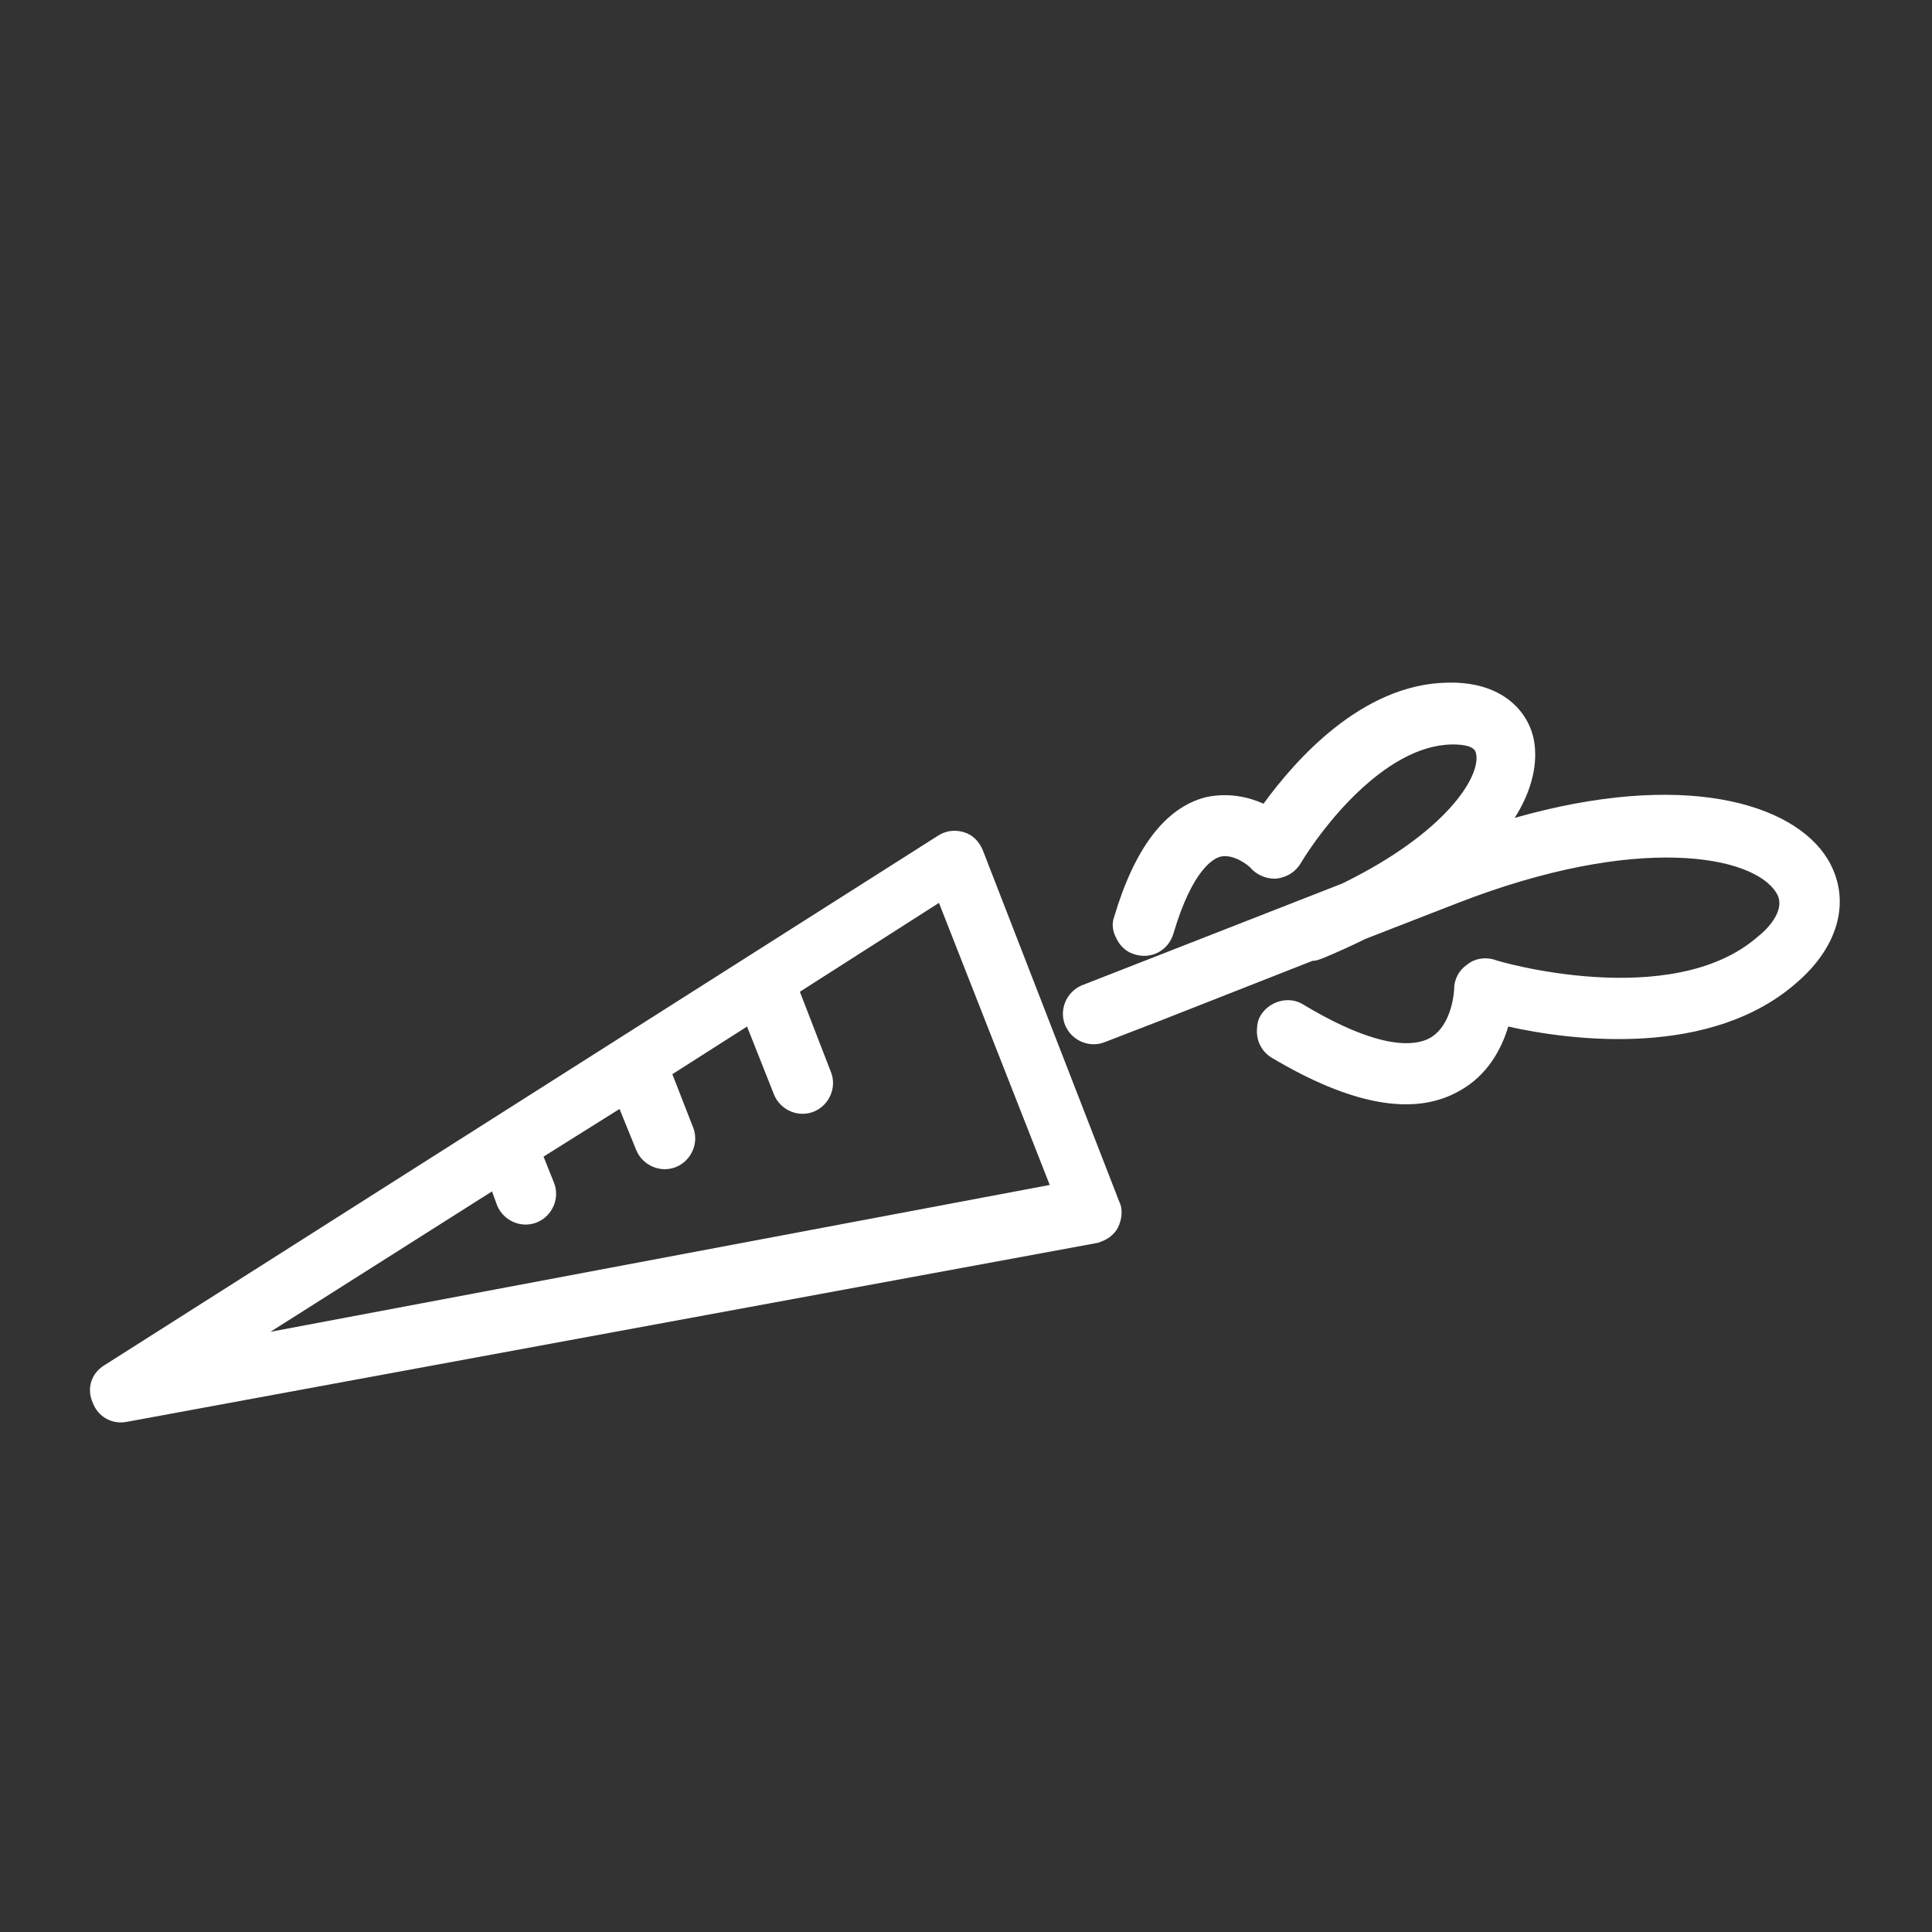 <?xml version="1.0" encoding="utf-8"?>
<!-- Generator: Adobe Illustrator 19.1.0, SVG Export Plug-In . SVG Version: 6.00 Build 0)  -->
<svg version="1.1" id="Layer_1" xmlns="http://www.w3.org/2000/svg" xmlns:xlink="http://www.w3.org/1999/xlink" x="0px" y="0px"
	 viewBox="0 0 150 150" style="enable-background:new 0 0 150 150;" xml:space="preserve">
<rect x="0" y="0" width="150" height="150" fill="#333333" stroke="none"/>
<style type="text/css">
	.st0{fill:#FFFFFF;}
</style>
<g>
	<path class="st0" d="M86.8,95.3c0.3-0.6,0.4-1.4,0.1-2L76.3,66c-0.3-0.7-0.8-1.2-1.5-1.4c-0.7-0.2-1.4-0.1-2,0.3L8.1,106
		c-1,0.6-1.4,1.8-0.9,2.9c0.4,1.1,1.5,1.7,2.6,1.5l75.4-13.9C85.9,96.3,86.5,95.9,86.8,95.3z M21,103.4l17.2-10.9l0.4,1.1
		c0.5,1.2,1.9,1.8,3.1,1.3c1.2-0.5,1.8-1.9,1.3-3.1l-0.8-2l5.9-3.7l1.3,3.2c0.5,1.2,1.9,1.8,3.1,1.3c1.2-0.5,1.8-1.9,1.3-3.1
		l-1.6-4.1l5.8-3.7l2.1,5.3c0.5,1.2,1.9,1.8,3.1,1.3c1.2-0.5,1.8-1.9,1.3-3.1l-2.4-6.2l10.8-6.9l8.6,21.9L21,103.4z"/>
	<path class="st0" d="M93.6,61.9c-3.1,0.8-5.5,3.9-7.1,9.3c-0.2,0.5-0.1,1.1,0.1,1.5c0.3,0.7,0.8,1.2,1.5,1.4c1.3,0.4,2.6-0.3,3-1.6
		c1.5-5.1,3.2-5.9,3.7-6c0.9-0.2,2.1,0.6,2.4,1c0.5,0.5,1.3,0.8,2,0.7c0.7-0.1,1.4-0.5,1.8-1.2c1.5-2.5,6.4-9.1,11.7-9.2
		c0.5,0,1.8,0,1.9,0.7c0.4,1.8-2.4,6.2-10.4,10.1L84,76.5c-1.2,0.5-1.8,1.9-1.3,3.1c0.5,1.2,1.9,1.8,3.1,1.3l4.4-1.7l11.7-4.6
		c0.3,0,0.5-0.1,0.8-0.2c1.2-0.5,2.3-1,3.3-1.5l7.2-2.8c13.9-5.4,22.9-3.7,24.7-0.8c0.8,1.2-0.5,2.7-1.4,3.4
		c-6.7,5.9-20.4,1.9-20.5,1.8c-0.7-0.2-1.5-0.1-2.1,0.4c-0.6,0.4-1,1.1-1,1.9c0,0-0.1,2.8-1.9,3.8c-1.1,0.6-3.8,1-9.8-2.6
		c-1.1-0.7-2.6-0.3-3.3,0.8c-0.2,0.3-0.3,0.7-0.3,1c-0.1,0.9,0.3,1.8,1.1,2.3c6.2,3.7,11.1,4.6,14.6,2.6c2.2-1.2,3.3-3.3,3.8-5
		c4.9,1.1,15.8,2.5,22.5-3.5c3.3-2.9,4.1-6.5,2.3-9.5c-2.7-4.4-11.3-6.9-24.3-3.2c1.4-2.2,1.8-4.3,1.5-6c-0.4-2.2-2.4-4.6-6.7-4.5
		c-6.7,0.1-11.9,6.1-14.3,9.4C97,61.9,95.4,61.5,93.6,61.9z"/>
</g>
</svg>
